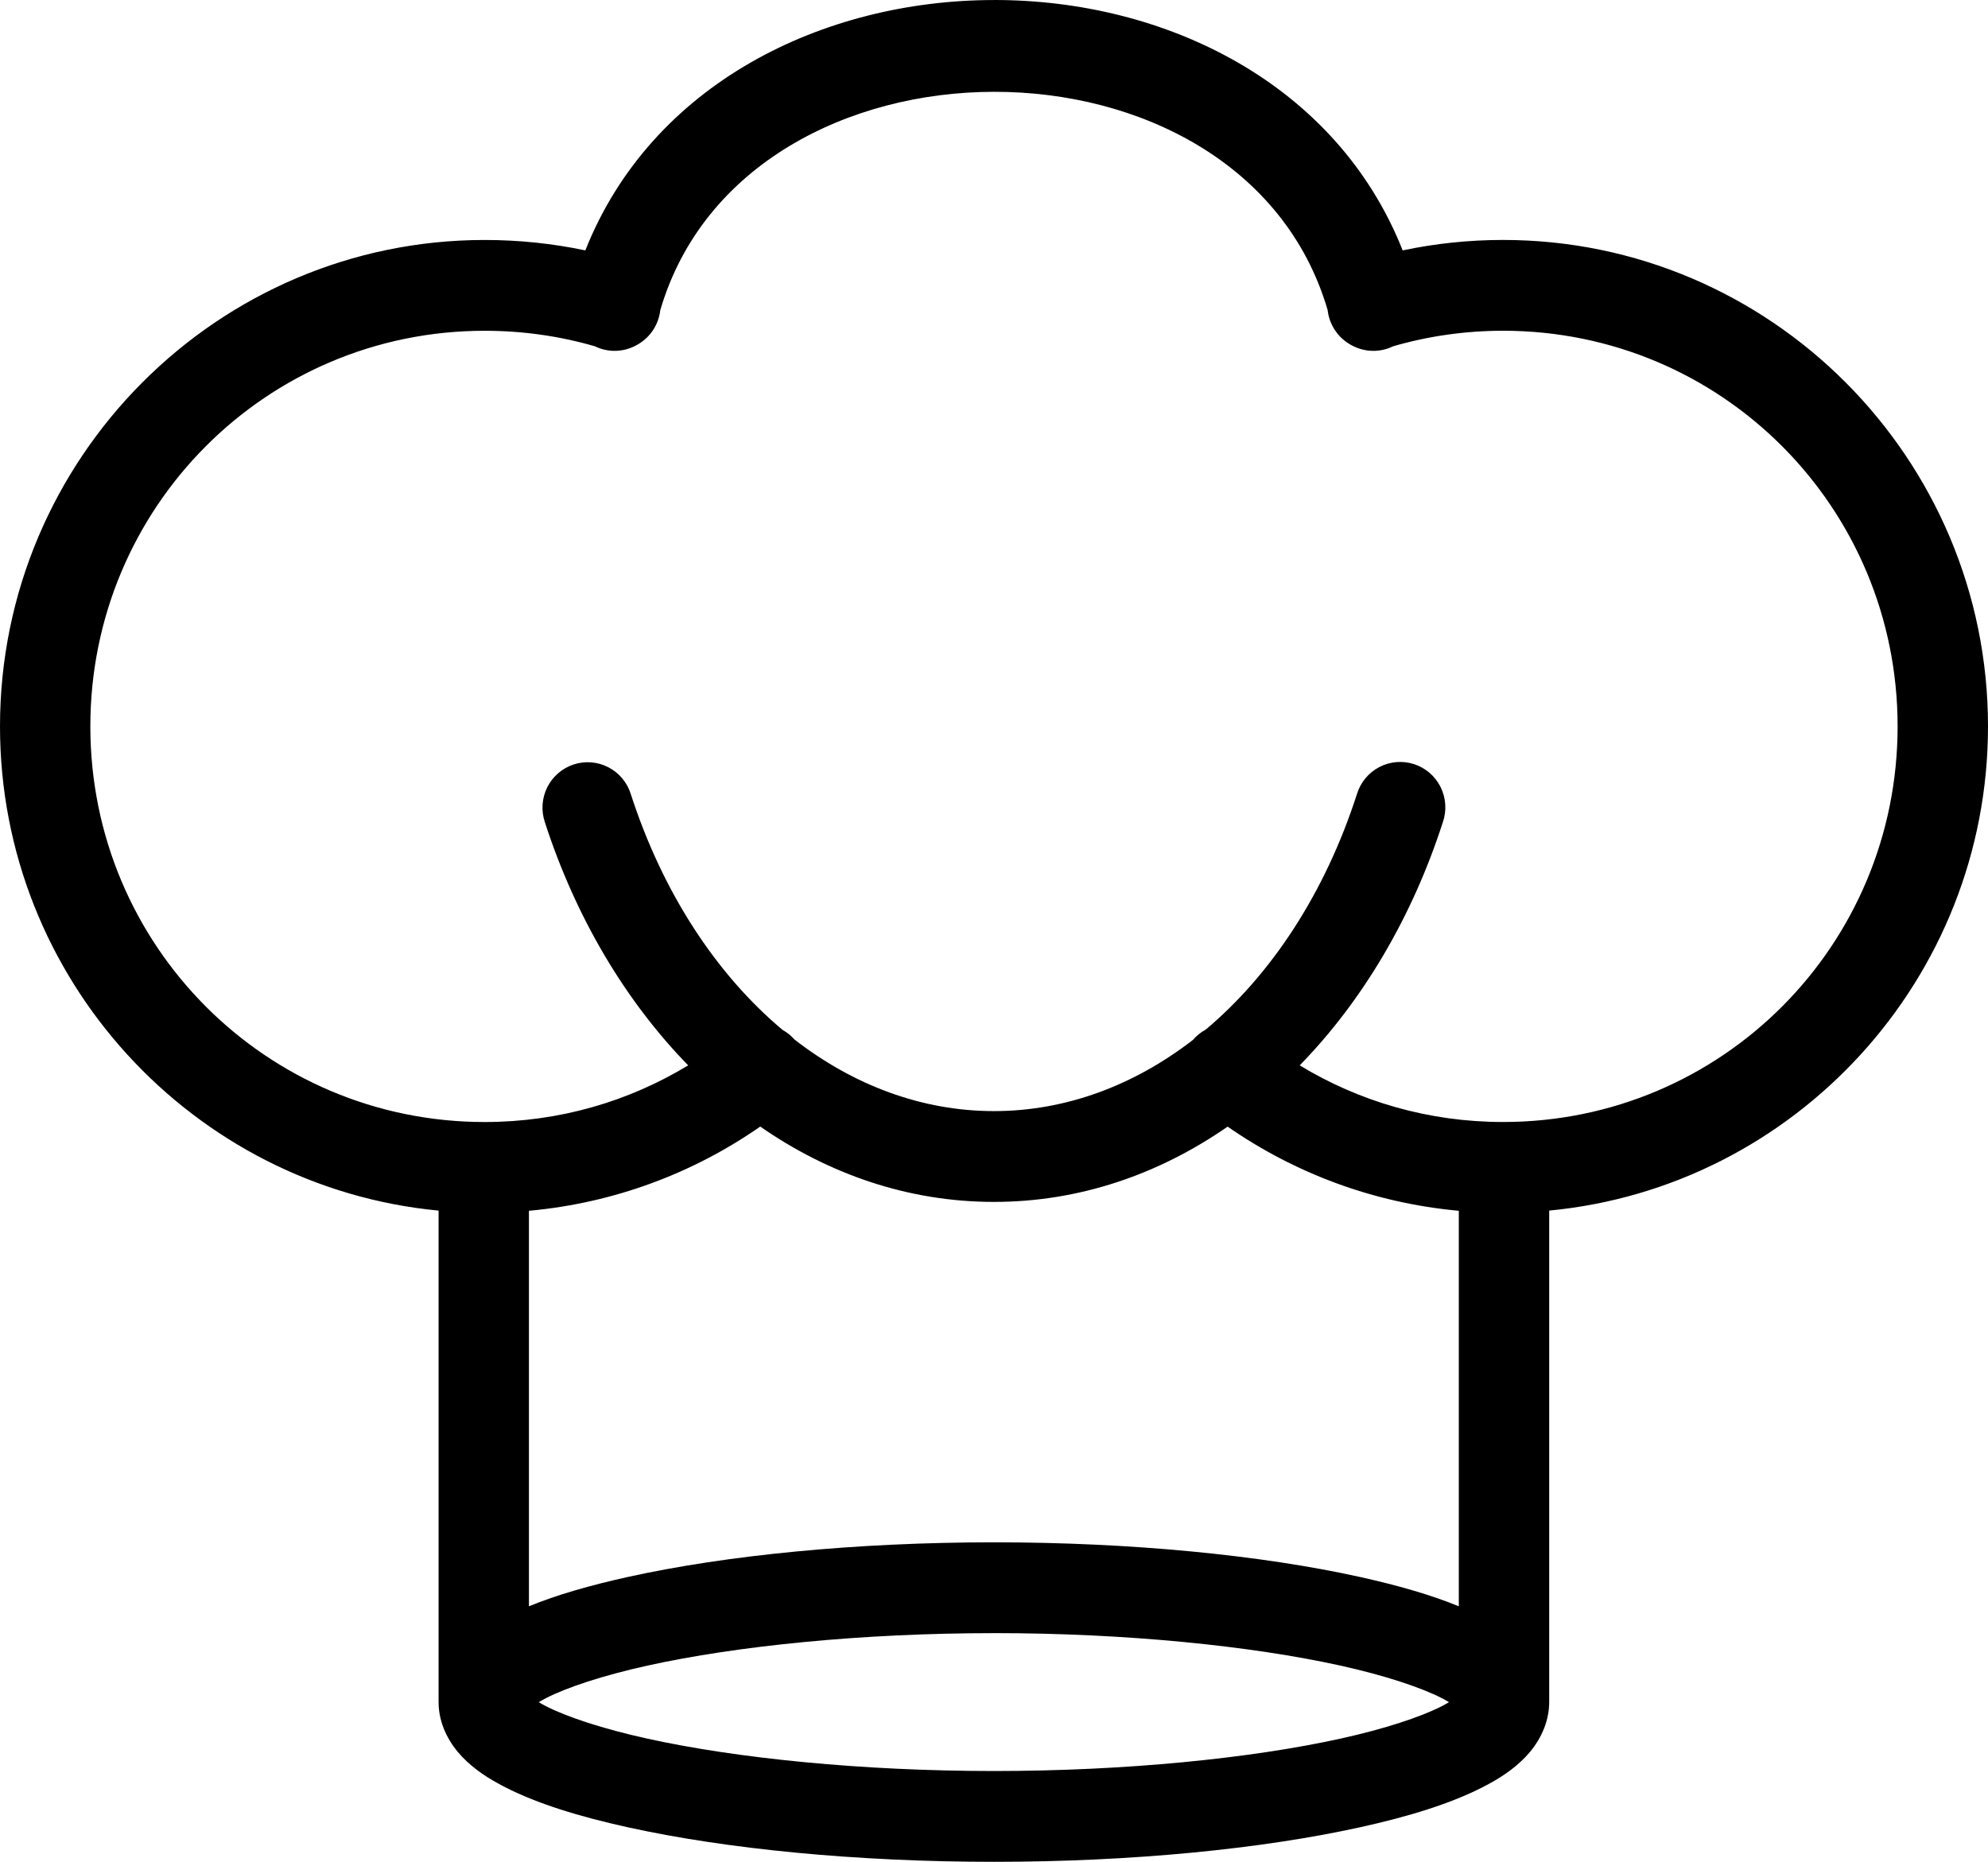 <svg width="79" height="74" viewBox="0 0 79 74" fill="none" xmlns="http://www.w3.org/2000/svg">
<path fill-rule="evenodd" clip-rule="evenodd" d="M39.492 0.001C32.689 0.009 25.889 3.332 23.26 9.952C21.968 9.68 20.628 9.538 19.259 9.538C8.648 9.538 0 18.21 0 28.872C0 38.912 7.672 47.187 17.429 48.117V67.655C17.429 67.716 17.431 67.776 17.435 67.835C17.489 68.647 17.901 69.339 18.359 69.82C18.851 70.335 19.423 70.701 20.07 71.032C21.365 71.694 23.001 72.198 24.956 72.629C28.866 73.49 34.025 74 39.5 74C44.971 74 50.127 73.49 54.036 72.629C55.99 72.198 57.626 71.694 58.921 71.032C59.569 70.701 60.14 70.335 60.632 69.82C61.097 69.332 61.514 68.626 61.558 67.799H61.559C61.563 67.751 61.564 67.703 61.563 67.655V48.116C71.328 47.187 79 38.912 79 28.871C79 18.209 70.351 9.537 59.731 9.537C58.368 9.537 57.031 9.679 55.74 9.952C53.105 3.303 46.298 -0.008 39.493 1.29585e-05L39.492 0.001ZM39.491 3.649C45.273 3.639 51.057 6.52 52.757 12.319H52.758C52.82 12.893 53.153 13.403 53.652 13.69C53.677 13.704 53.702 13.719 53.728 13.732C53.74 13.739 53.752 13.745 53.764 13.751C54.265 14.005 54.855 14.01 55.359 13.764C56.743 13.362 58.214 13.146 59.73 13.146C68.414 13.146 75.408 20.162 75.408 28.87C75.408 37.58 68.413 44.595 59.73 44.595C56.763 44.595 54.007 43.776 51.648 42.344C54.156 39.774 56.124 36.44 57.338 32.675V32.676C57.495 32.218 57.462 31.716 57.247 31.282C57.032 30.849 56.652 30.521 56.194 30.372C55.736 30.223 55.236 30.265 54.809 30.489C54.382 30.713 54.062 31.101 53.922 31.564C52.66 35.476 50.543 38.709 47.917 40.92C47.721 41.025 47.547 41.166 47.403 41.334C45.061 43.144 42.35 44.162 39.499 44.162C36.639 44.162 33.92 43.137 31.572 41.317C31.436 41.163 31.277 41.034 31.098 40.935C28.463 38.723 26.336 35.484 25.067 31.562C24.924 31.101 24.604 30.718 24.177 30.497C23.751 30.275 23.254 30.235 22.798 30.384C22.341 30.533 21.964 30.859 21.748 31.29C21.533 31.721 21.498 32.221 21.652 32.678C22.869 36.441 24.839 39.773 27.347 42.344C24.99 43.775 22.227 44.596 19.259 44.596C10.586 44.596 3.59 37.579 3.59 28.871C3.59 20.162 10.586 13.147 19.259 13.147C20.783 13.147 22.252 13.361 23.634 13.762V13.761C24.152 14.016 24.76 14.006 25.268 13.733C25.294 13.72 25.32 13.706 25.345 13.691C25.357 13.685 25.368 13.678 25.378 13.671C25.858 13.382 26.175 12.885 26.239 12.327C27.927 6.561 33.708 3.659 39.492 3.649L39.491 3.649ZM30.211 44.777C32.947 46.676 36.105 47.771 39.499 47.771C42.893 47.771 46.049 46.676 48.784 44.779C51.442 46.626 54.584 47.816 57.971 48.124V63.844C56.855 63.386 55.541 63.01 54.037 62.677C50.128 61.813 44.97 61.301 39.499 61.301C34.024 61.301 28.864 61.814 24.954 62.677C23.45 63.01 22.135 63.386 21.019 63.844V48.124C24.408 47.816 27.555 46.626 30.211 44.777V44.777ZM39.499 64.91C44.743 64.91 49.719 65.418 53.265 66.201C55.038 66.593 56.46 67.068 57.291 67.493C57.399 67.548 57.495 67.603 57.581 67.654C57.495 67.706 57.399 67.76 57.293 67.815C56.462 68.24 55.04 68.713 53.266 69.104C49.72 69.885 44.744 70.391 39.499 70.391C34.25 70.391 29.271 69.885 25.724 69.104C23.951 68.713 22.528 68.24 21.697 67.815C21.59 67.76 21.494 67.706 21.408 67.655C21.494 67.603 21.59 67.549 21.697 67.494C22.528 67.069 23.951 66.594 25.724 66.202C29.271 65.419 34.25 64.911 39.498 64.911L39.499 64.91Z" fill="black"/>
</svg>
